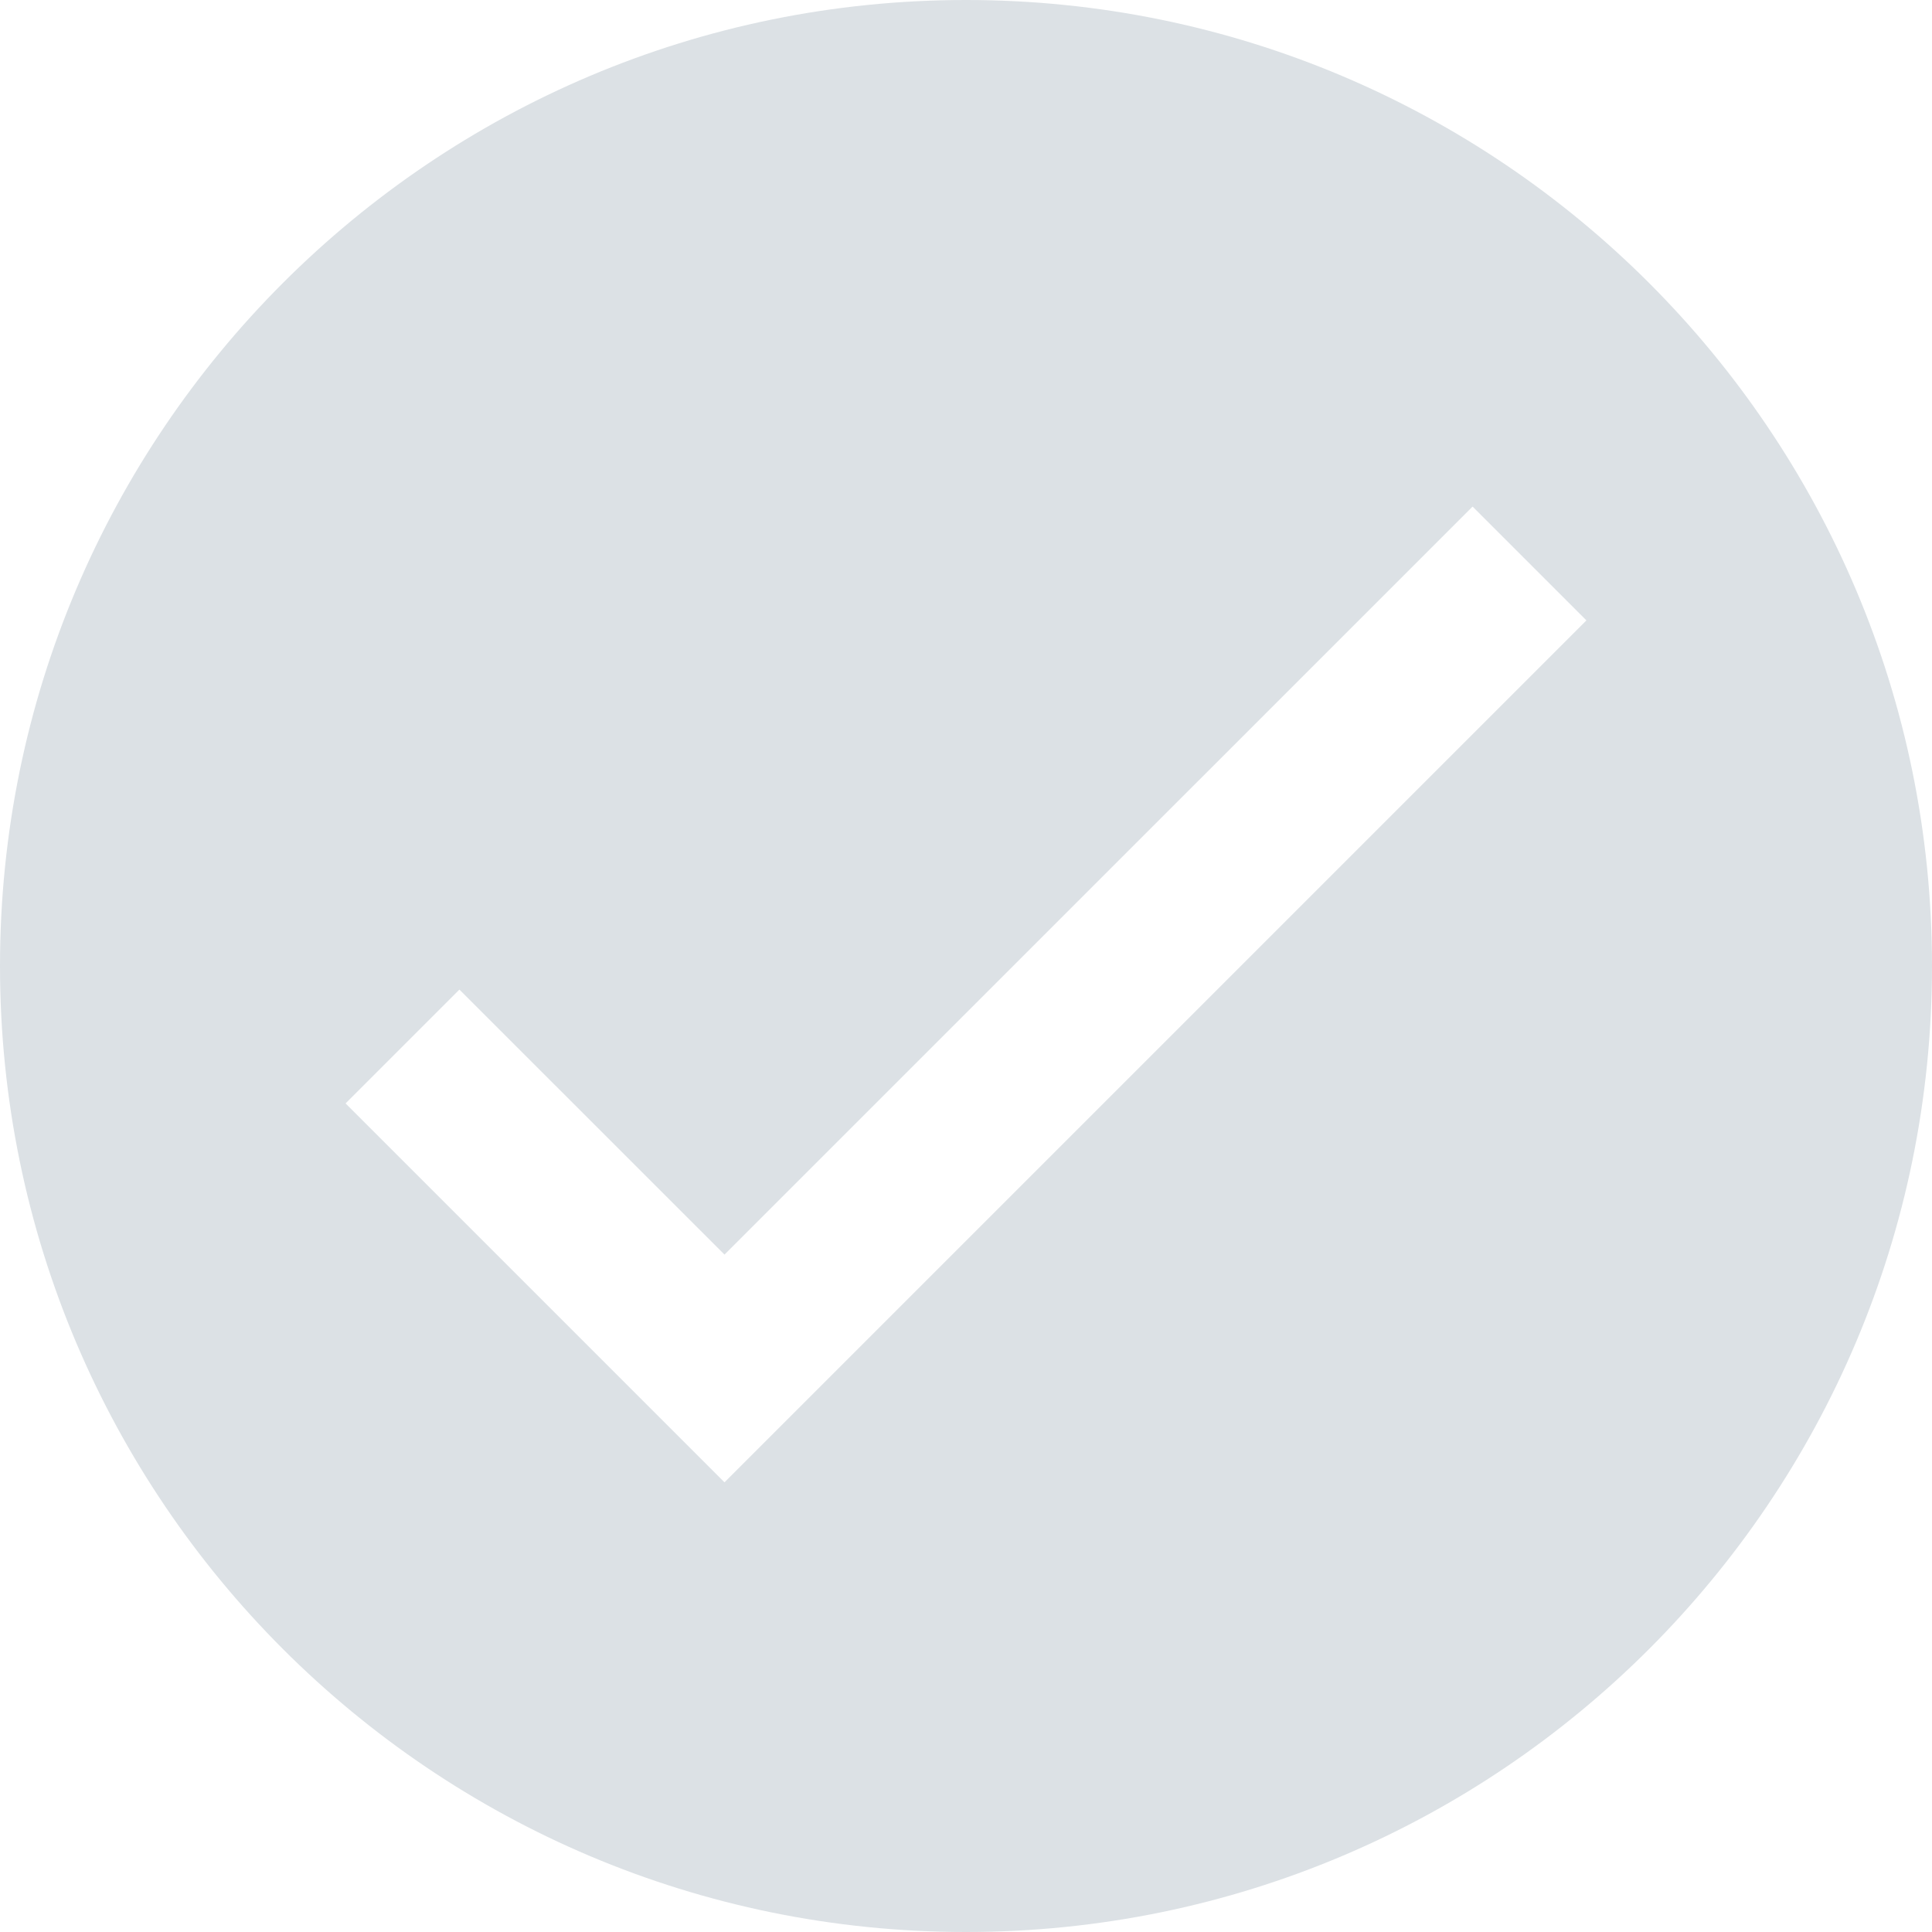 <svg width="24" height="24" viewBox="0 0 24 24" xmlns="http://www.w3.org/2000/svg">
    <path d="M12 0c6.627 0 12 5.373 12 12s-5.373 12-12 12S0 18.627 0 12 5.373 0 12 0zm6.293 6.293L9 15.585l-3.293-3.292-1.414 1.414L9 18.414 19.707 7.707l-1.414-1.414z" fill="#DCE1E5" fill-rule="nonzero"/>
</svg>

